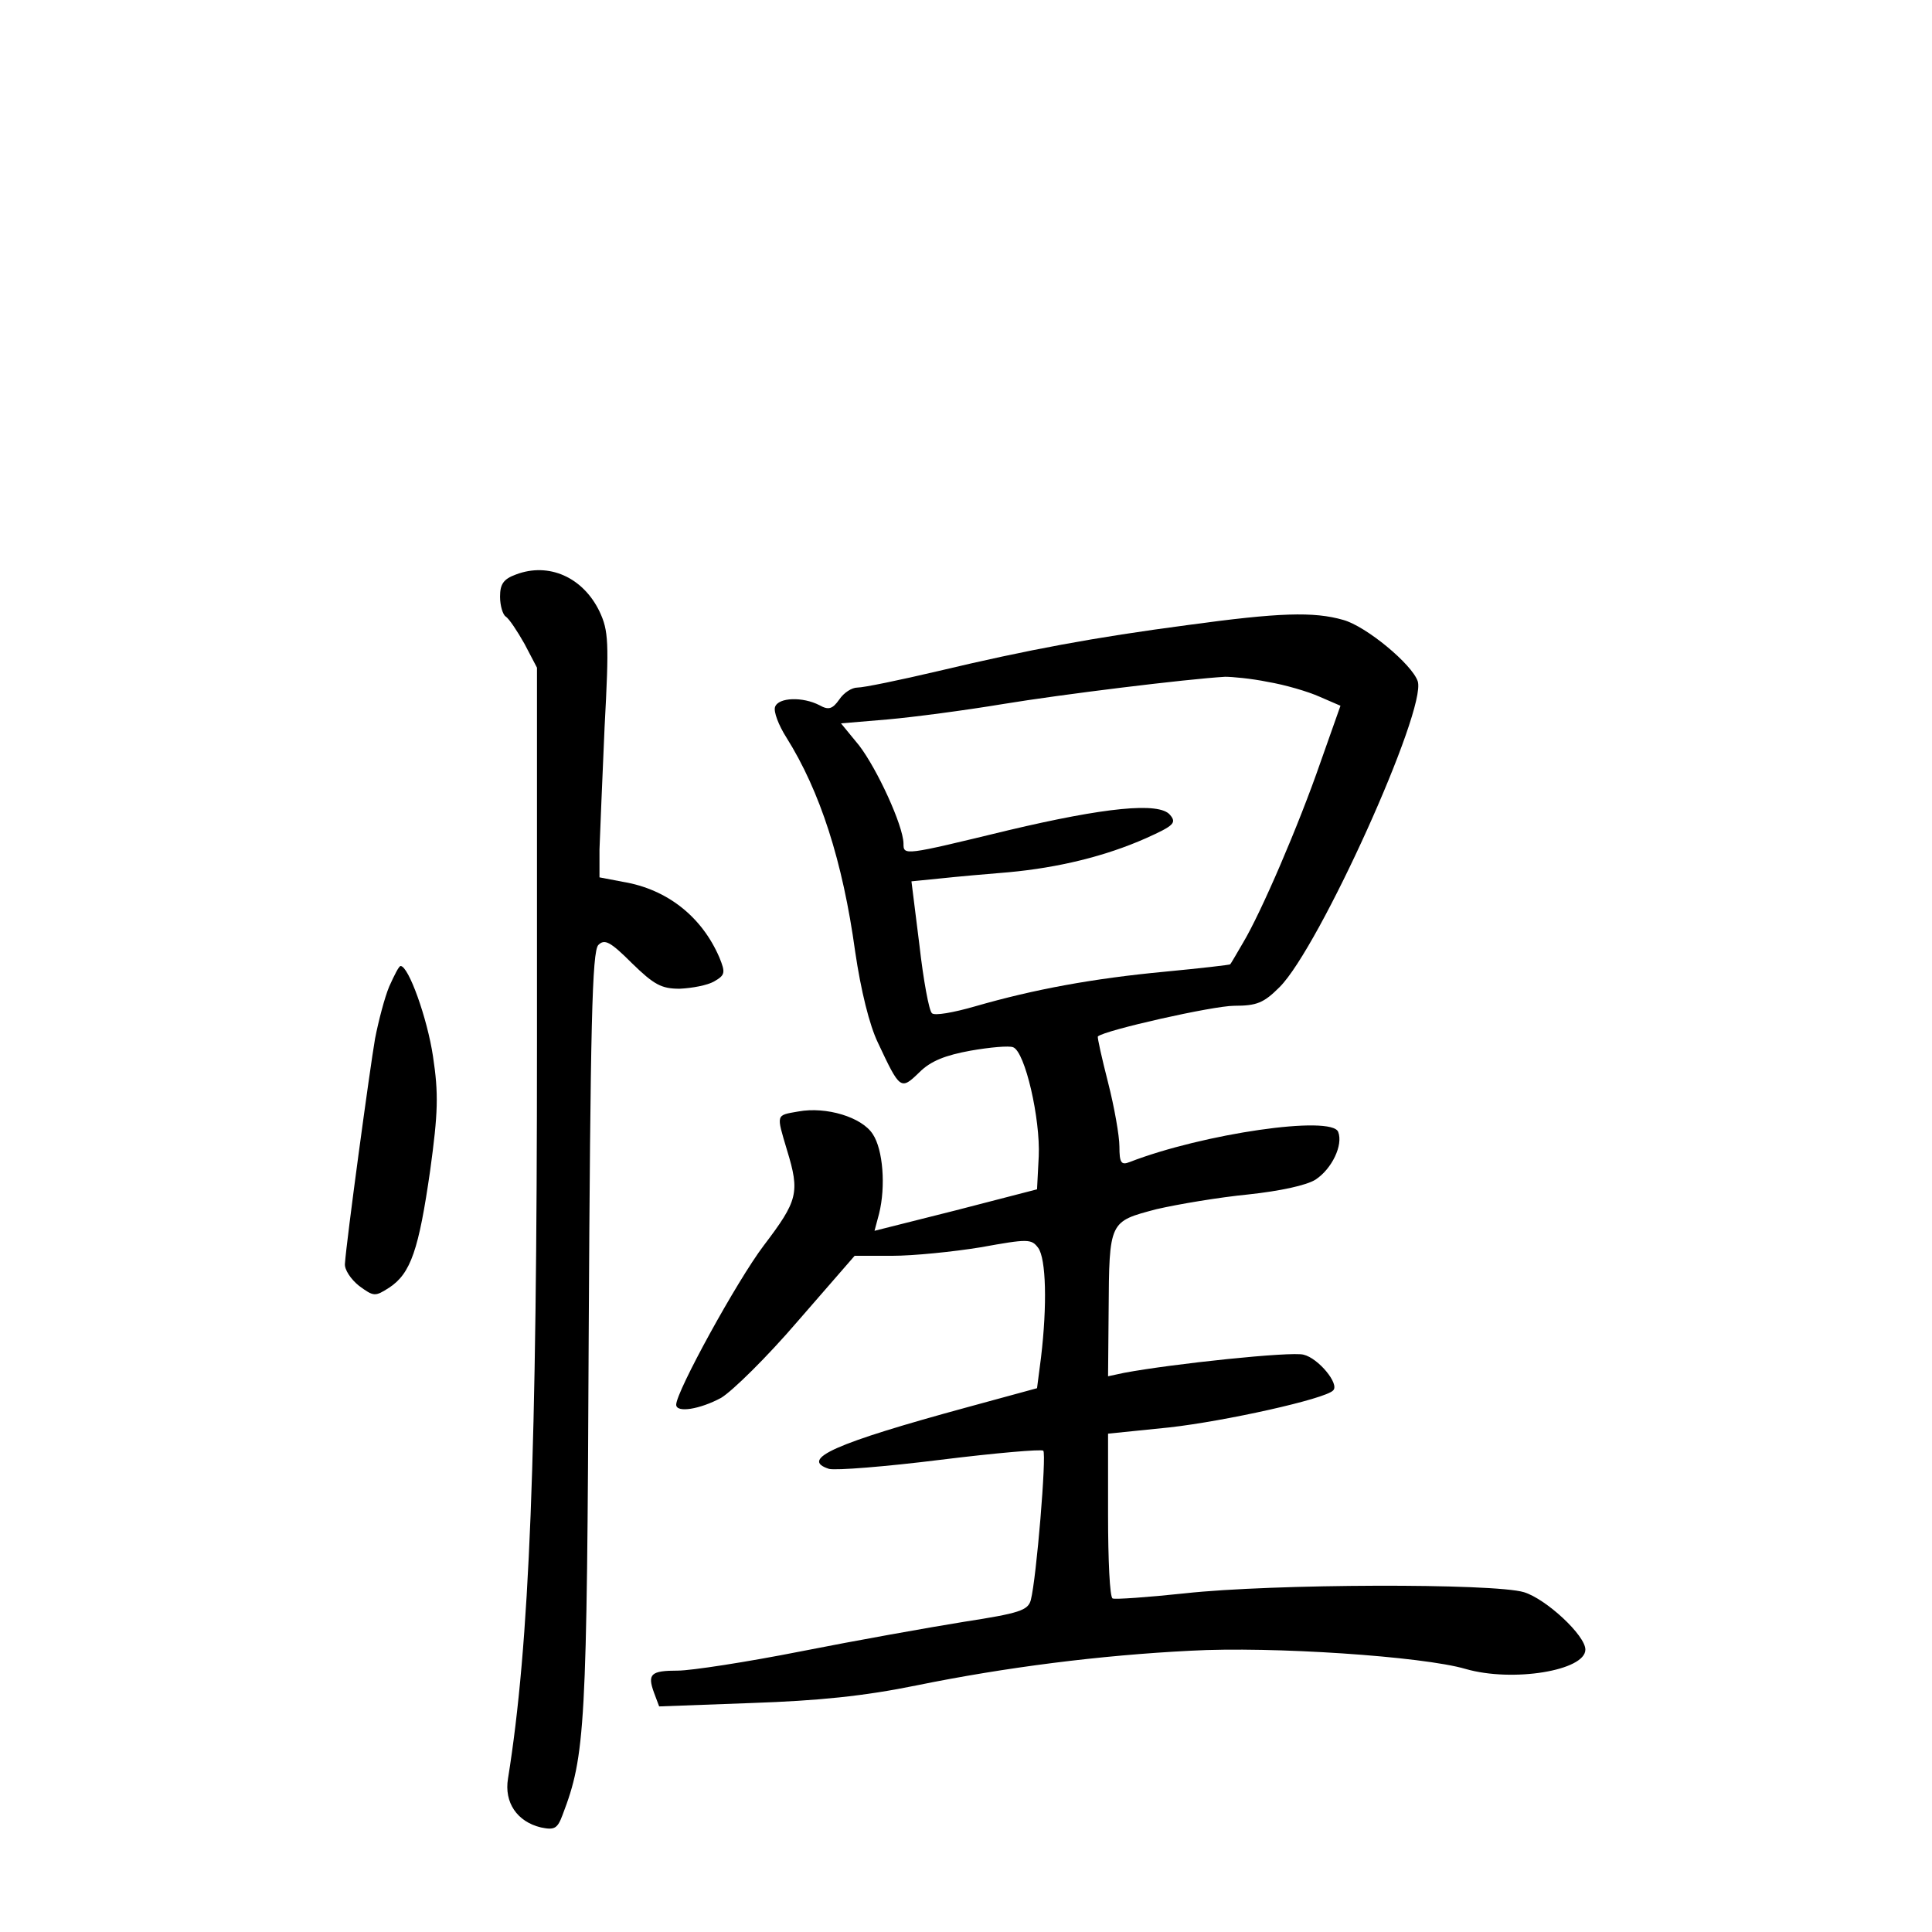 <?xml version="1.0" standalone="no"?>
<!DOCTYPE svg PUBLIC "-//W3C//DTD SVG 20010904//EN"
 "http://www.w3.org/TR/2001/REC-SVG-20010904/DTD/svg10.dtd">
<svg version="1.0" xmlns="http://www.w3.org/2000/svg"
 width="340pt" height="340pt" viewBox="0 0 340 340"
 preserveAspectRatio="xMidYMid meet">
<g transform="translate(0,340) scale(0.1,-0.1)"
fill="#000000" stroke="none">
<path d="M908 2389 c-22 -8 -28 -17 -28 -39 0 -16 5 -32 10 -35 6 -4 20 -25
33 -48 l22 -42 0 -655 c0 -733 -13 -1064 -51 -1300 -7 -42 16 -76 58 -86 24
-5 29 -2 38 22 40 105 43 150 46 843 3 547 6 677 17 688 11 11 21 6 59 -32 39
-38 52 -45 84 -45 22 1 49 6 61 13 19 11 20 15 9 42 -31 72 -92 120 -169 133
l-42 8 0 49 c1 28 5 125 9 216 8 149 7 169 -9 203 -29 60 -89 87 -147 65z"/>
<path d="M2090 2300 c-166 -22 -279 -43 -439 -81 -68 -16 -131 -29 -142 -29
-10 0 -24 -9 -32 -21 -12 -17 -19 -19 -35 -10 -29 15 -72 14 -78 -3 -3 -8 6
-32 20 -54 59 -94 99 -217 121 -377 10 -68 25 -129 40 -160 39 -83 40 -84 73
-52 20 20 46 30 90 38 34 6 68 9 75 6 21 -8 48 -126 45 -192 l-3 -58 -143 -37
-143 -36 8 30 c12 48 7 113 -11 140 -19 30 -82 49 -131 40 -40 -7 -39 -4 -20
-68 23 -75 19 -89 -41 -168 -47 -62 -154 -257 -154 -280 0 -15 42 -8 79 12 20
12 81 72 135 135 l100 115 66 0 c37 0 107 7 156 15 83 15 89 15 101 -1 14 -19
16 -101 5 -193 l-7 -54 -121 -33 c-235 -64 -298 -92 -245 -109 12 -3 100 4
196 16 97 12 178 19 181 16 6 -6 -12 -225 -22 -263 -5 -18 -20 -23 -117 -38
-62 -10 -191 -33 -287 -52 -96 -19 -194 -34 -217 -34 -48 0 -54 -6 -42 -39 l9
-24 163 6 c117 4 197 12 290 31 157 32 323 53 482 61 144 8 409 -10 484 -32
83 -24 211 -3 211 34 0 25 -69 89 -108 101 -53 16 -443 15 -597 -2 -66 -7
-123 -11 -127 -9 -5 2 -8 68 -8 147 l0 143 108 11 c98 11 274 50 288 65 12 11
-26 57 -52 63 -21 6 -231 -16 -316 -32 l-28 -6 1 114 c1 160 1 158 84 180 39
9 111 21 162 26 56 6 102 16 118 26 29 19 49 61 40 84 -11 30 -238 -3 -367
-53 -15 -6 -18 -1 -18 27 0 19 -9 70 -20 113 -11 43 -19 79 -18 81 12 11 203
54 240 54 40 0 52 5 80 33 70 70 259 488 243 538 -10 30 -91 97 -131 108 -52
15 -113 13 -274 -9z m141 -100 c30 -5 71 -17 91 -26 l37 -16 -35 -99 c-38
-110 -105 -266 -137 -319 -11 -19 -21 -36 -22 -37 0 -1 -52 -7 -115 -13 -127
-12 -230 -31 -334 -61 -38 -11 -72 -17 -76 -12 -5 4 -15 58 -22 120 l-14 112
50 5 c28 3 83 8 121 11 87 8 170 28 242 60 49 22 54 27 42 41 -19 23 -115 13
-284 -27 -186 -45 -185 -45 -185 -23 -1 32 -46 130 -78 172 l-32 39 83 7 c45
4 136 16 202 27 103 17 323 44 391 48 12 0 46 -3 75 -9z"/>
<path d="M685 1664 c-8 -19 -19 -61 -25 -92 -9 -52 -50 -353 -53 -396 -1 -10
10 -27 25 -39 26 -19 28 -19 53 -3 38 25 52 67 72 206 14 102 15 135 5 201
-10 67 -43 159 -57 159 -3 0 -11 -16 -20 -36z"/>
</g>
</svg>
